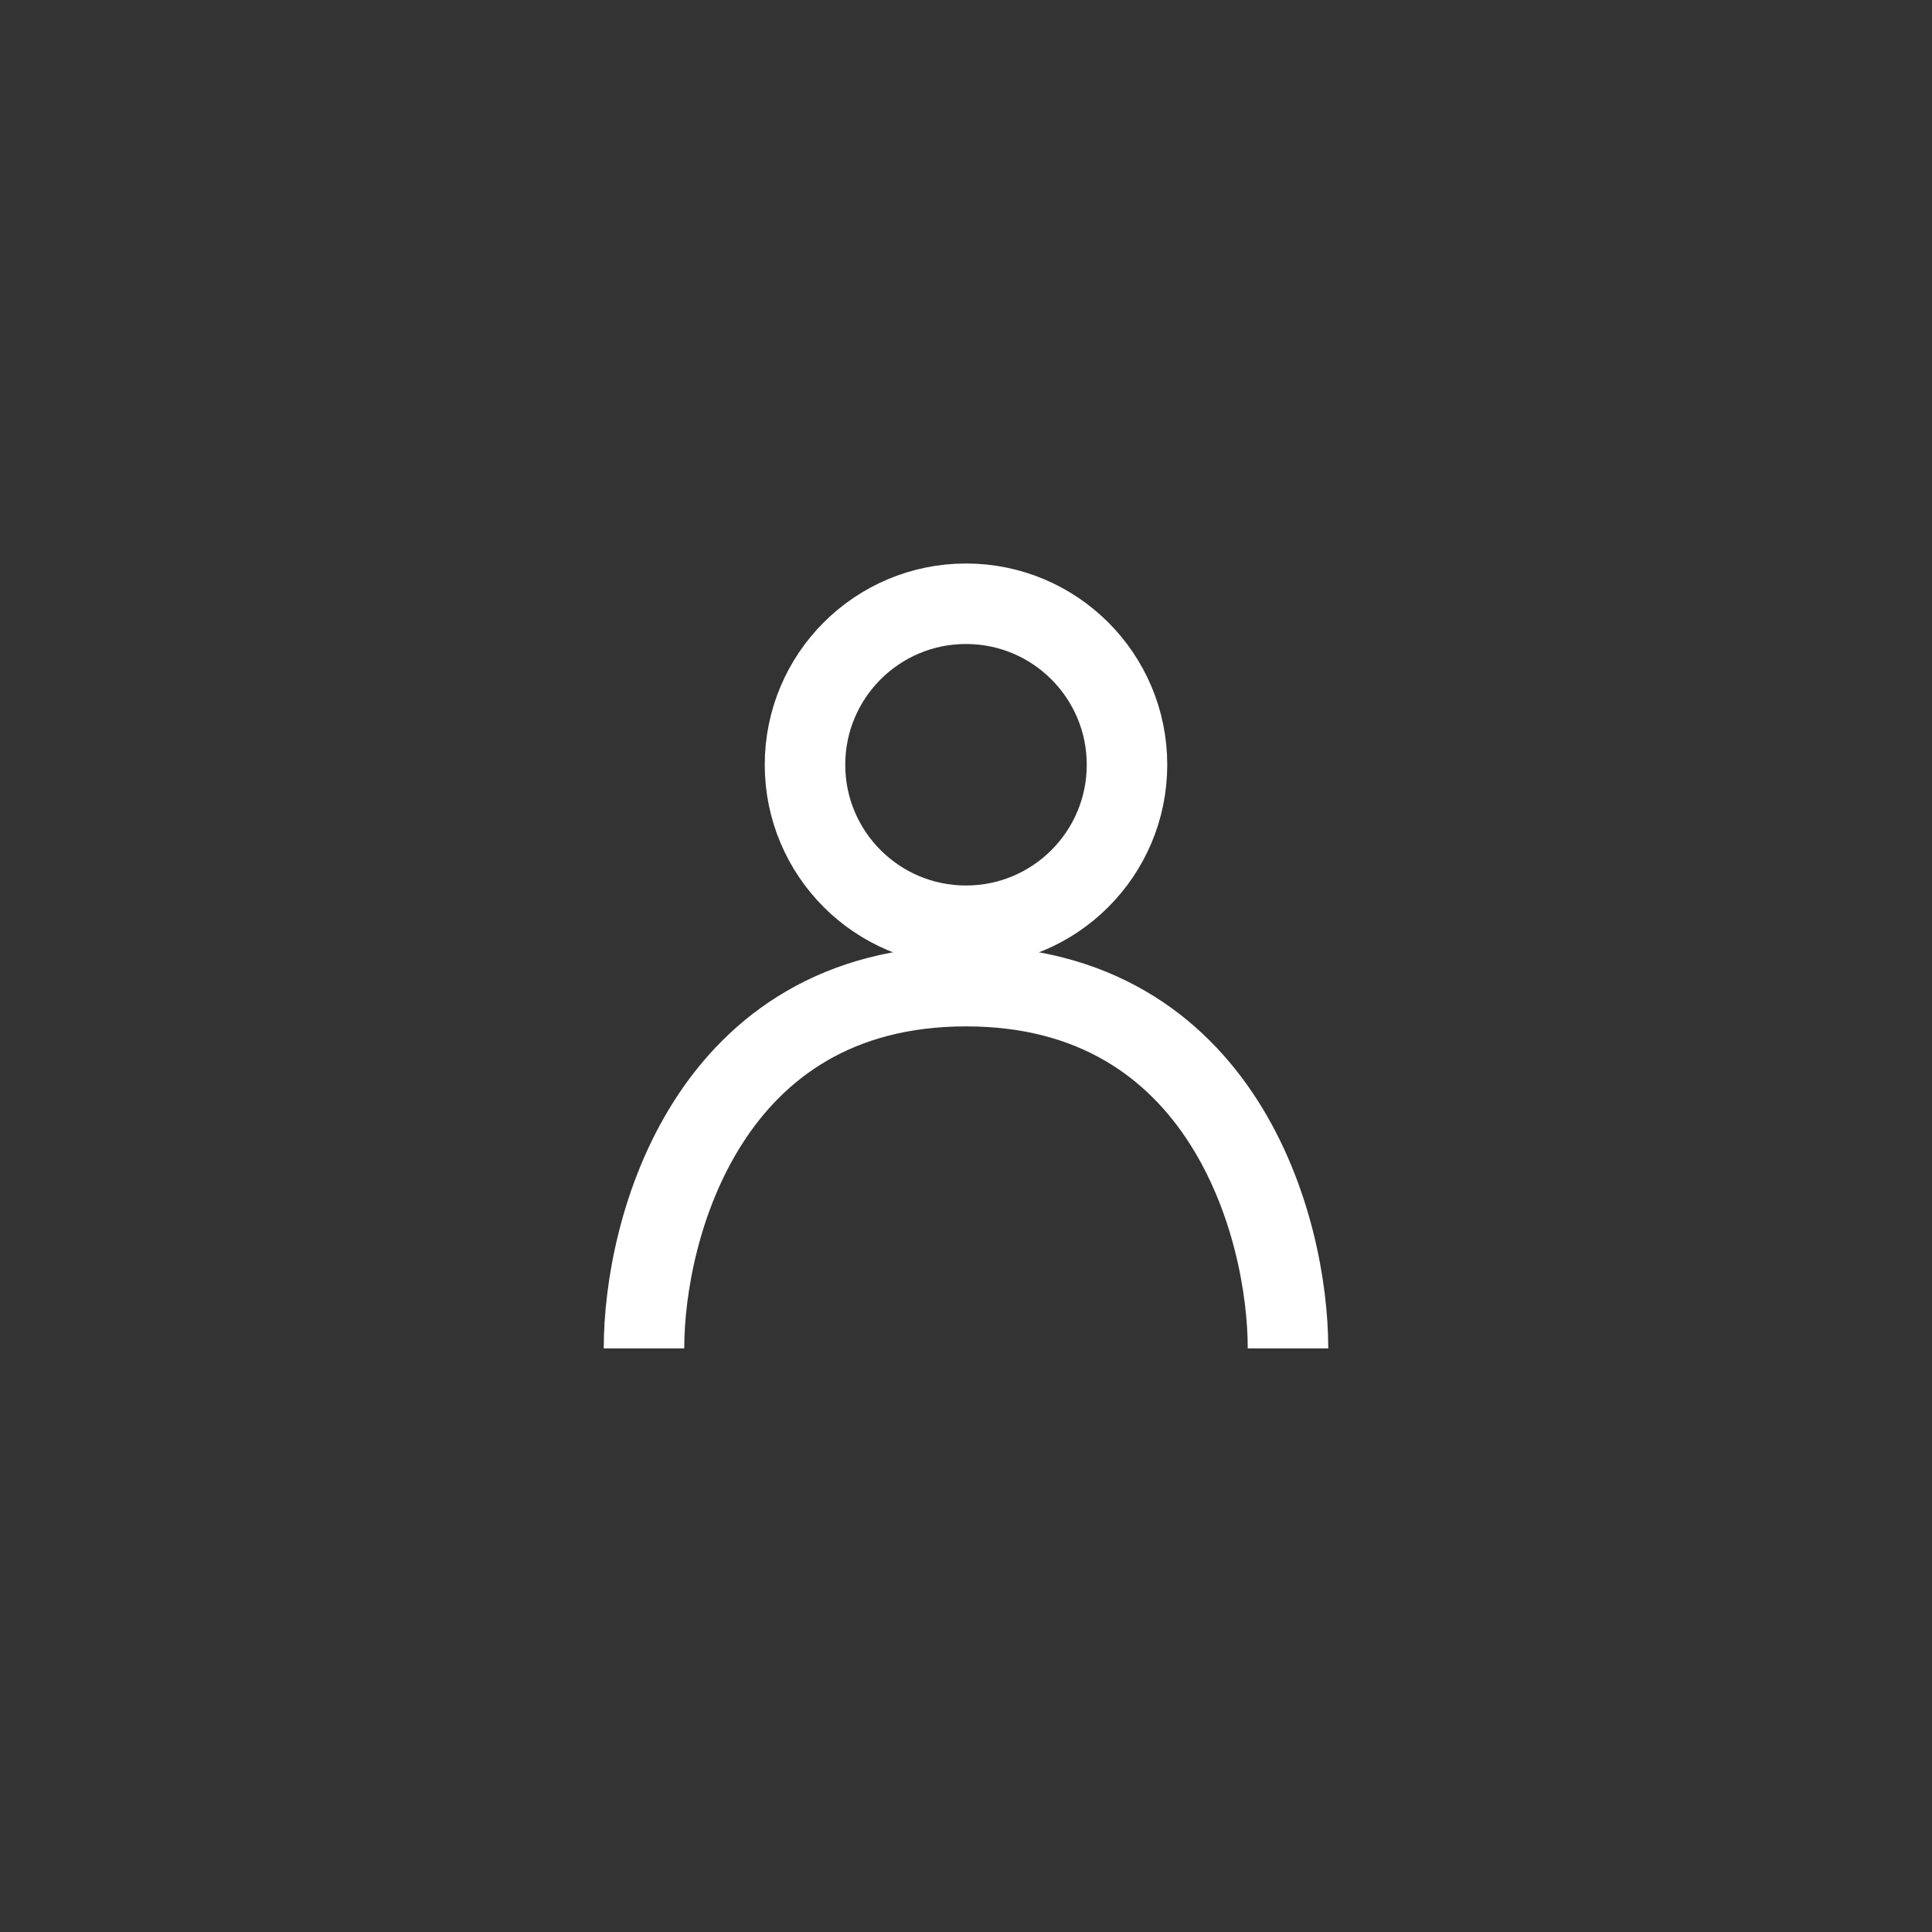 <svg width="48" height="48" viewBox="0 0 48 48" fill="none" xmlns="http://www.w3.org/2000/svg">
<rect x="0" y="0" width="48" height="48" fill="#333333" stroke="none"/>
<circle cx="24" cy="19" r="4" stroke="white" stroke-width="2"/>
<path d="M16 33.5C16 30.5 17.6 24.5 24 24.5C30.4 24.5 32 30.5 32 33.5" stroke="white" stroke-width="2"/>
</svg>
